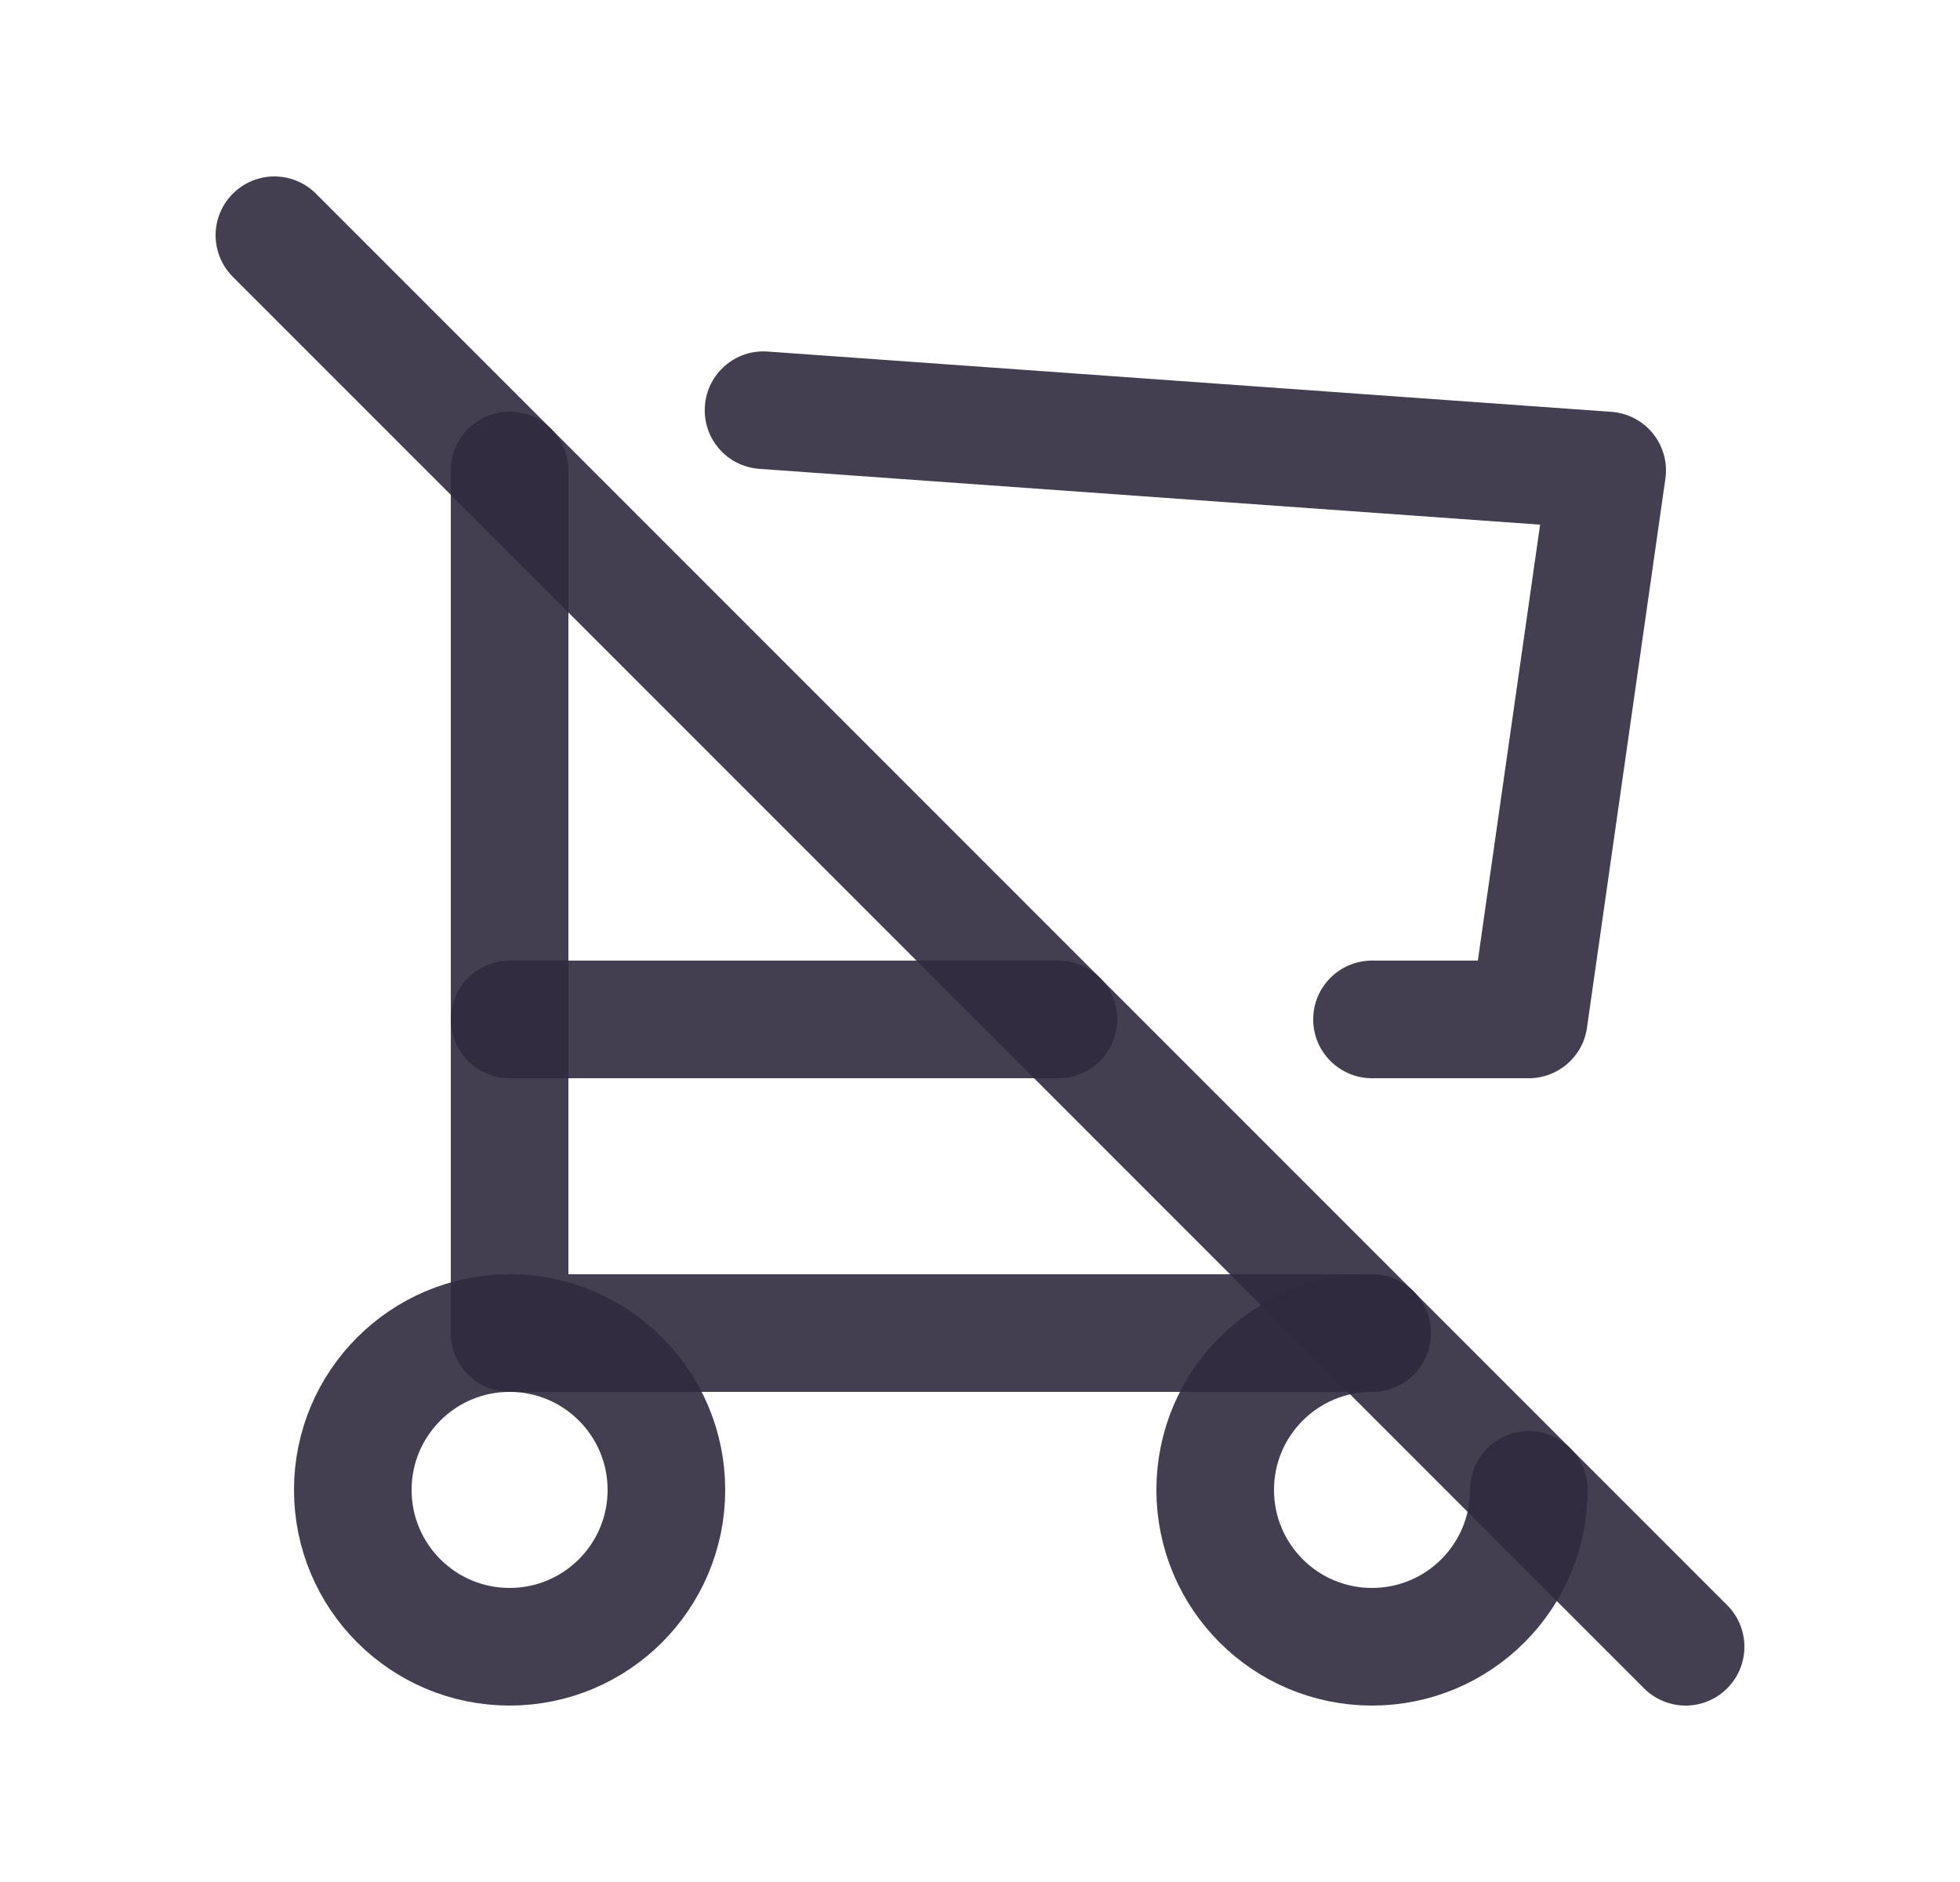 <svg width="25" height="24" viewBox="0 0 25 24" fill="none" xmlns="http://www.w3.org/2000/svg">
<circle cx="6.5" cy="19" r="2" stroke="#2F2B3D" stroke-opacity="0.9" stroke-width="1.5" stroke-linecap="round" stroke-linejoin="round"/>
<path d="M17.5 17C16.395 17 15.5 17.895 15.5 19C15.5 20.105 16.395 21 17.5 21C18.605 21 19.5 20.105 19.5 19" stroke="#2F2B3D" stroke-opacity="0.9" stroke-width="1.5" stroke-linecap="round" stroke-linejoin="round"/>
<path d="M17.5 17H6.5V6" stroke="#2F2B3D" stroke-opacity="0.9" stroke-width="1.5" stroke-linecap="round" stroke-linejoin="round"/>
<path d="M9.792 4.483C9.379 4.453 9.02 4.764 8.991 5.178C8.961 5.591 9.272 5.95 9.686 5.979L9.792 4.483ZM20.5 6L21.242 6.106C21.272 5.9 21.214 5.691 21.084 5.529C20.953 5.367 20.761 5.267 20.553 5.252L20.5 6ZM19.5 13V13.75C19.873 13.75 20.19 13.476 20.242 13.106L19.5 13ZM17.5 12.25C17.086 12.25 16.75 12.586 16.75 13C16.75 13.414 17.086 13.75 17.5 13.75V12.25ZM13.5 13.75C13.914 13.75 14.25 13.414 14.25 13C14.25 12.586 13.914 12.25 13.5 12.25V13.75ZM6.5 12.25C6.086 12.25 5.75 12.586 5.75 13C5.75 13.414 6.086 13.75 6.5 13.75V12.25ZM9.686 5.979L20.447 6.748L20.553 5.252L9.792 4.483L9.686 5.979ZM19.758 5.894L18.758 12.894L20.242 13.106L21.242 6.106L19.758 5.894ZM19.5 12.25H17.5V13.75H19.5V12.25ZM13.5 12.25H6.5V13.75H13.5V12.25Z" fill="#2F2B3D" fill-opacity="0.9"/>
<path d="M3.5 3L21.5 21" stroke="#2F2B3D" stroke-opacity="0.9" stroke-width="1.5" stroke-linecap="round" stroke-linejoin="round"/>
</svg>
